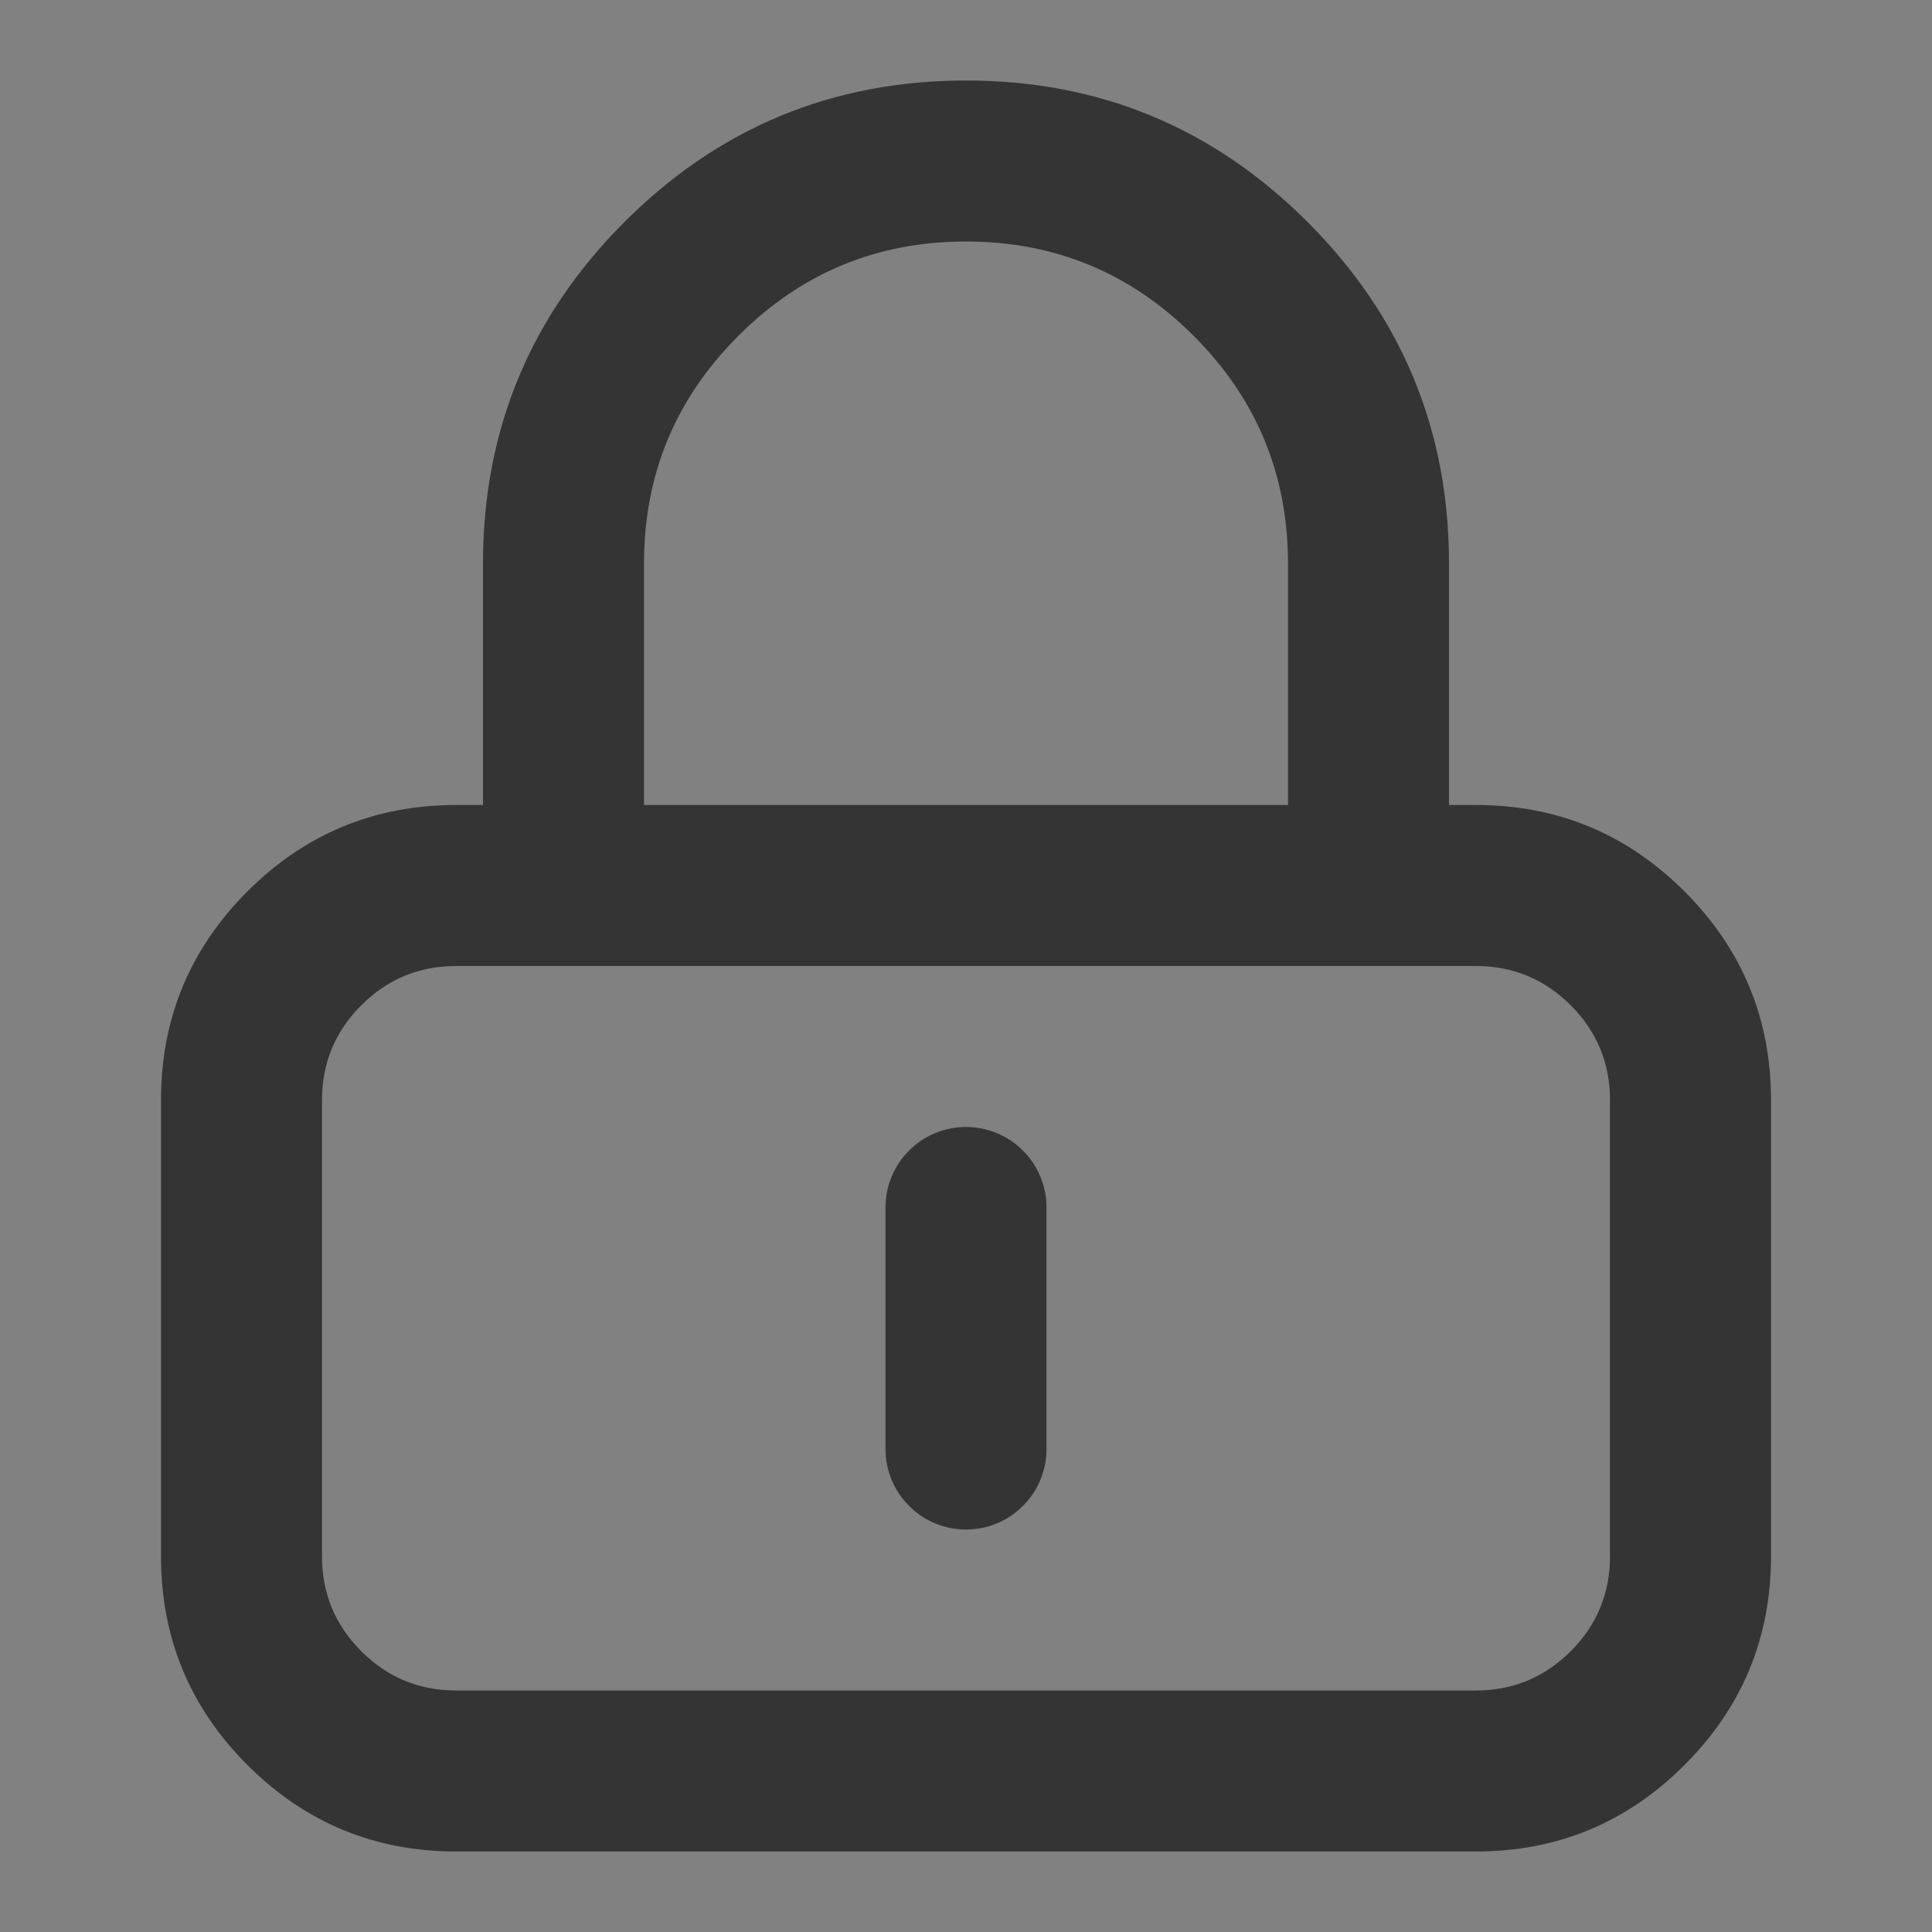 <svg xmlns="http://www.w3.org/2000/svg" xmlns:xlink="http://www.w3.org/1999/xlink" fill="none" version="1.1" width="18" height="18" viewBox="0 0 18 18"><rect x="0" y="0" width="18" height="18" fill="#808080" stroke="none"/><defs><clipPath id="master_svg0_1_0025"><rect x="0" y="0" width="18" height="18" rx="0"/></clipPath></defs><g clip-path="url(#master_svg0_1_0025)"><g><rect x="0" y="0" width="18" height="18" rx="0" fill="#FFFFFF" fill-opacity="0.01"/></g><g><path d="M12.75,9L4.25,9Q3.732,9,3.366,9.366Q3,9.732,3,10.25L3,14.5Q3,15.018,3.366,15.384Q3.732,15.75,4.25,15.75L13.75,15.75Q14.268,15.75,14.634,15.384Q15,15.018,15,14.5L15,10.25Q15,9.732,14.634,9.366Q14.268,9,13.75,9L12.75,9ZM12,5.25L12,7.5L6,7.5L6,5.25Q6,4.007,6.879,3.129Q7.757,2.25,9,2.25Q10.243,2.25,11.121,3.129Q12,4.007,12,5.25ZM4.5,7.5L4.5,5.25Q4.5,3.386,5.818,2.068Q7.136,0.75,9,0.75Q10.864,0.75,12.182,2.068Q13.5,3.386,13.5,5.25L13.5,7.5L13.75,7.5Q14.889,7.5,15.694,8.305Q16.5,9.111,16.5,10.25L16.5,14.5Q16.5,15.639,15.694,16.444Q14.889,17.25,13.75,17.25L4.25,17.25Q3.111,17.25,2.305,16.444Q1.5,15.639,1.5,14.5L1.5,10.25Q1.5,9.111,2.305,8.305Q3.111,7.5,4.25,7.5L4.5,7.5Z" fill-rule="evenodd" fill="#000000" fill-opacity="0.6"/></g><g><path d="M8.25,11.25L8.25,13.5Q8.25,13.574,8.264,13.646Q8.279,13.719,8.307,13.787Q8.335,13.855,8.376,13.917Q8.417,13.978,8.47,14.03Q8.522,14.083,8.583,14.124Q8.645,14.165,8.713,14.193Q8.781,14.221,8.854,14.236Q8.926,14.25,9,14.25Q9.074,14.25,9.146,14.236Q9.219,14.221,9.287,14.193Q9.355,14.165,9.417,14.124Q9.478,14.083,9.53,14.03Q9.583,13.978,9.624,13.917Q9.665,13.855,9.693,13.787Q9.721,13.719,9.736,13.646Q9.75,13.574,9.75,13.5L9.75,11.25Q9.75,11.176,9.736,11.104Q9.721,11.031,9.693,10.963Q9.665,10.895,9.624,10.833Q9.583,10.772,9.53,10.72Q9.478,10.667,9.417,10.626Q9.355,10.585,9.287,10.557Q9.219,10.529,9.146,10.514Q9.074,10.5,9,10.5Q8.926,10.5,8.854,10.514Q8.781,10.529,8.713,10.557Q8.645,10.585,8.583,10.626Q8.522,10.667,8.47,10.72Q8.417,10.772,8.376,10.833Q8.335,10.895,8.307,10.963Q8.279,11.031,8.264,11.104Q8.25,11.176,8.25,11.25Z" fill-rule="evenodd" fill="#000000" fill-opacity="0.6"/></g></g></svg>